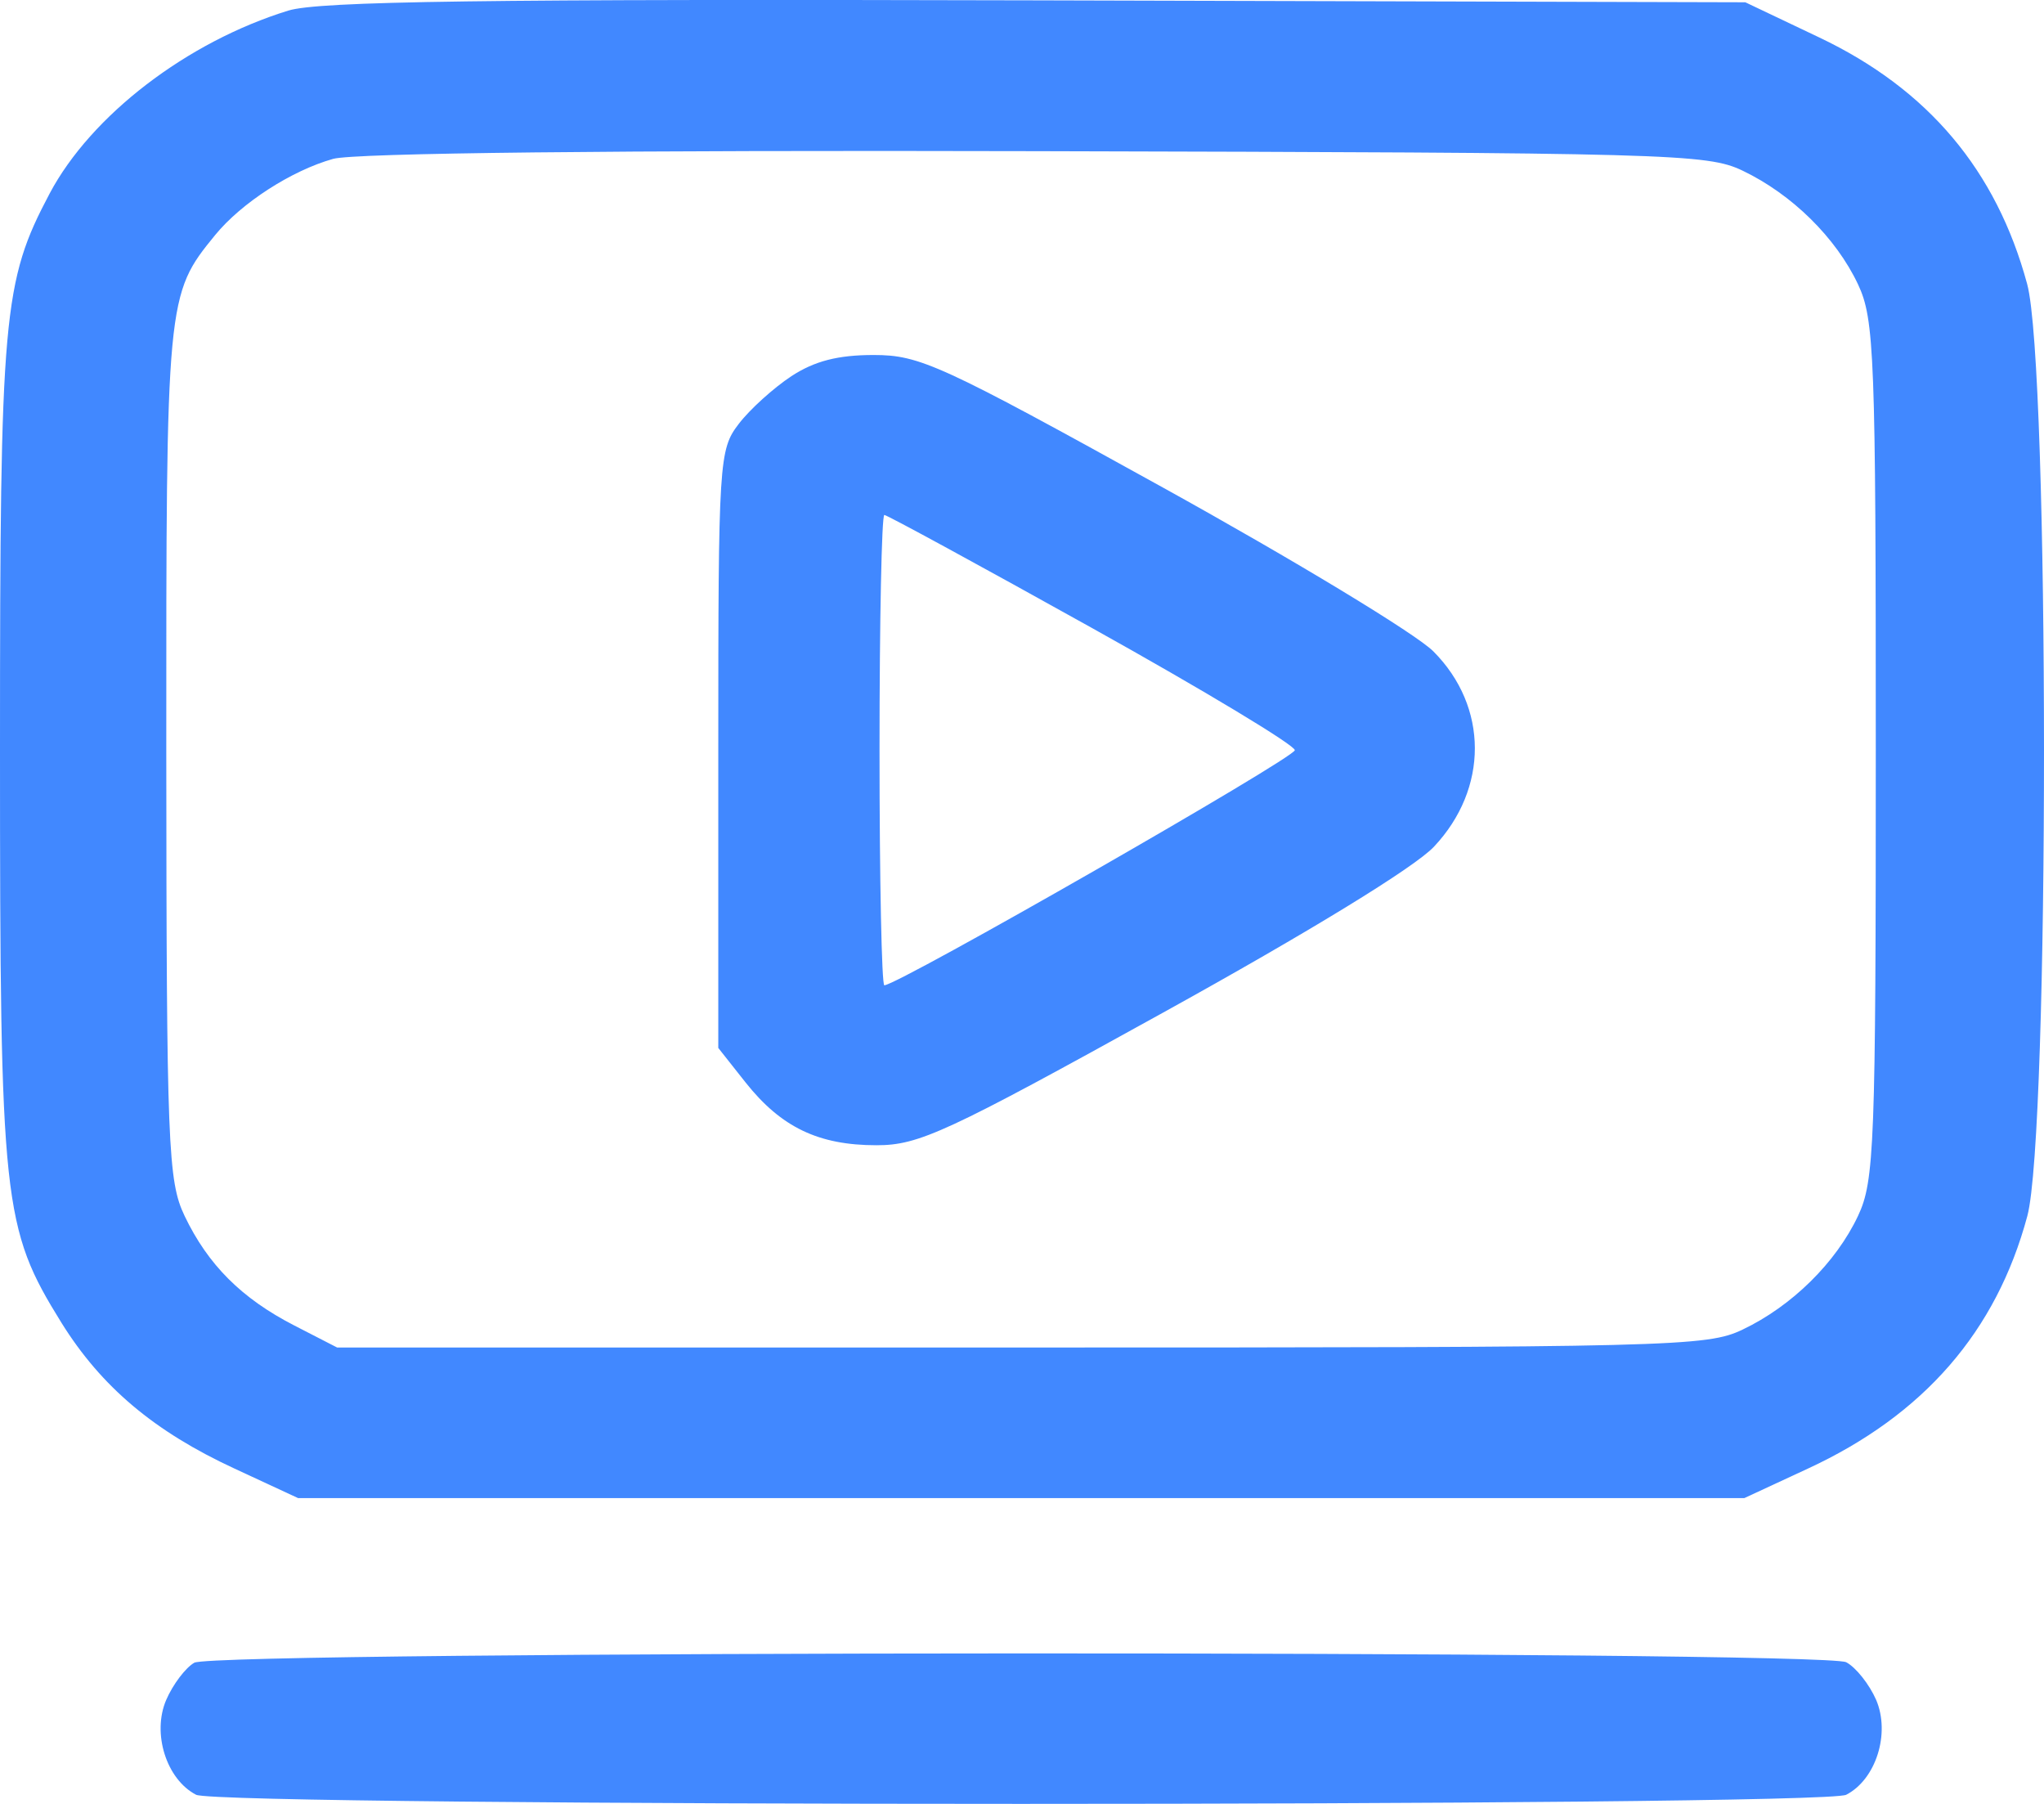<svg width="17" height="15" viewBox="0 0 17 15" fill="none" xmlns="http://www.w3.org/2000/svg">
<path fill-rule="evenodd" clip-rule="evenodd" d="M2.398 0.088C1.555 0.348 0.758 0.959 0.413 1.609C0.024 2.344 0 2.608 0 6.238C0 10.01 0.022 10.21 0.511 10.999C0.843 11.532 1.283 11.903 1.951 12.212L2.479 12.457H8.493H14.508L15.036 12.212C16 11.766 16.603 11.072 16.861 10.113C17.047 9.423 17.046 3.049 16.86 2.362C16.604 1.416 16.036 0.742 15.132 0.312L14.516 0.019L8.619 0.003C4.013 -0.009 2.652 0.01 2.398 0.088ZM14.493 1.419C14.903 1.615 15.27 1.976 15.453 2.364C15.59 2.654 15.601 2.958 15.601 6.238C15.601 9.518 15.59 9.822 15.453 10.111C15.27 10.499 14.903 10.861 14.493 11.056C14.197 11.198 13.917 11.205 8.493 11.205H2.804L2.448 11.022C2.01 10.797 1.73 10.518 1.535 10.11C1.397 9.821 1.385 9.528 1.383 6.255C1.382 2.476 1.384 2.451 1.789 1.955C2.008 1.687 2.425 1.418 2.771 1.321C2.944 1.272 5.131 1.248 8.615 1.257C13.903 1.27 14.198 1.278 14.493 1.419ZM6.582 3.128C6.435 3.225 6.237 3.403 6.144 3.525C5.98 3.738 5.974 3.832 5.974 6.23V8.714L6.201 9.001C6.497 9.374 6.808 9.523 7.29 9.523C7.643 9.523 7.87 9.418 9.672 8.421C10.888 7.749 11.765 7.212 11.926 7.041C12.381 6.558 12.38 5.877 11.922 5.417C11.78 5.273 10.767 4.66 9.672 4.054C7.824 3.032 7.651 2.952 7.266 2.952C6.969 2.952 6.775 3.002 6.582 3.128ZM9.082 5.222C10.01 5.739 10.769 6.196 10.769 6.238C10.769 6.302 7.467 8.193 7.355 8.193C7.333 8.193 7.315 7.313 7.315 6.238C7.315 5.162 7.333 4.282 7.355 4.282C7.377 4.282 8.154 4.705 9.082 5.222ZM1.616 13.826C1.544 13.867 1.438 14.006 1.382 14.136C1.263 14.414 1.384 14.796 1.631 14.924C1.829 15.025 15.158 15.025 15.355 14.924C15.603 14.796 15.723 14.414 15.604 14.135C15.547 14.005 15.435 13.864 15.355 13.822C15.16 13.722 1.795 13.725 1.616 13.826Z" fill="#4188FF"/>
</svg>
